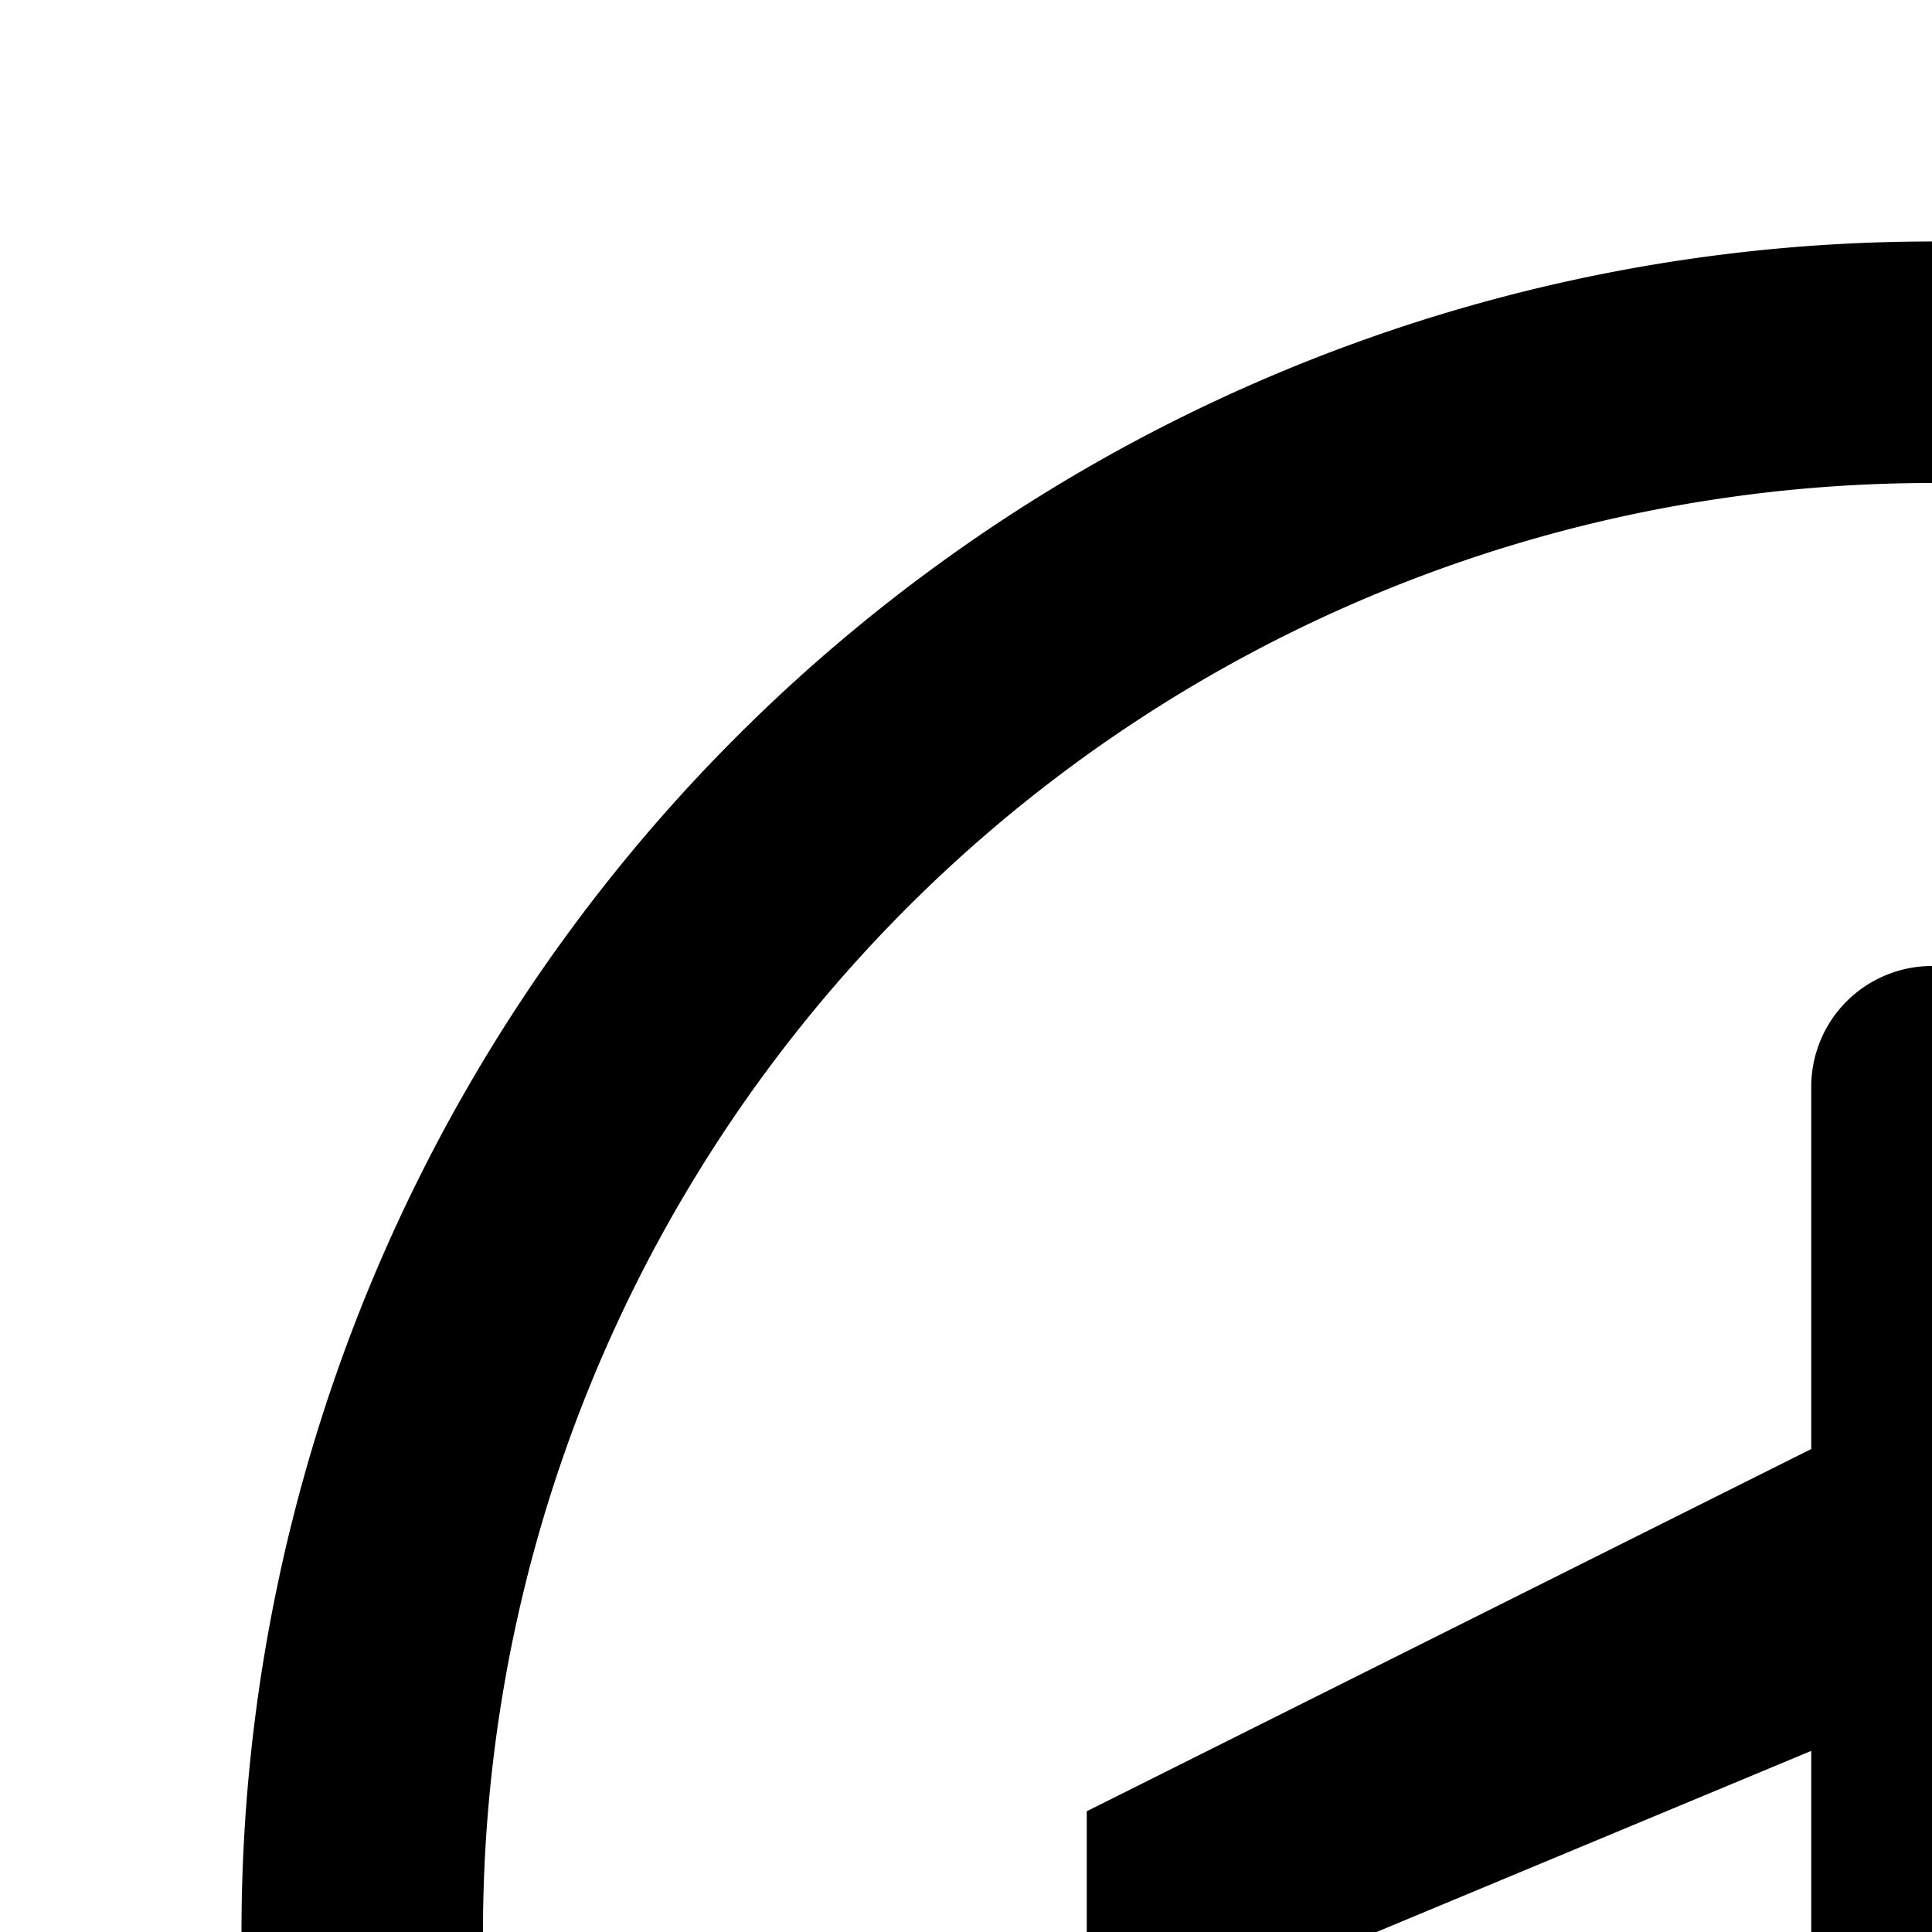 <svg xmlns="http://www.w3.org/2000/svg" viewBox="0 0 16 16"><path fill-rule="evenodd" d="M17,14.5,23,17V15l-6-3V9a1,1,0,0,0-2,0v3L9,15v2l6-2.5V20l-3,2v1l4-1,4,1V22l-3-2Z"/><path d="M16,30A14,14,0,1,1,30,16,14.016,14.016,0,0,1,16,30ZM16,4A12,12,0,1,0,28,16,12.014,12.014,0,0,0,16,4Z"/></svg>